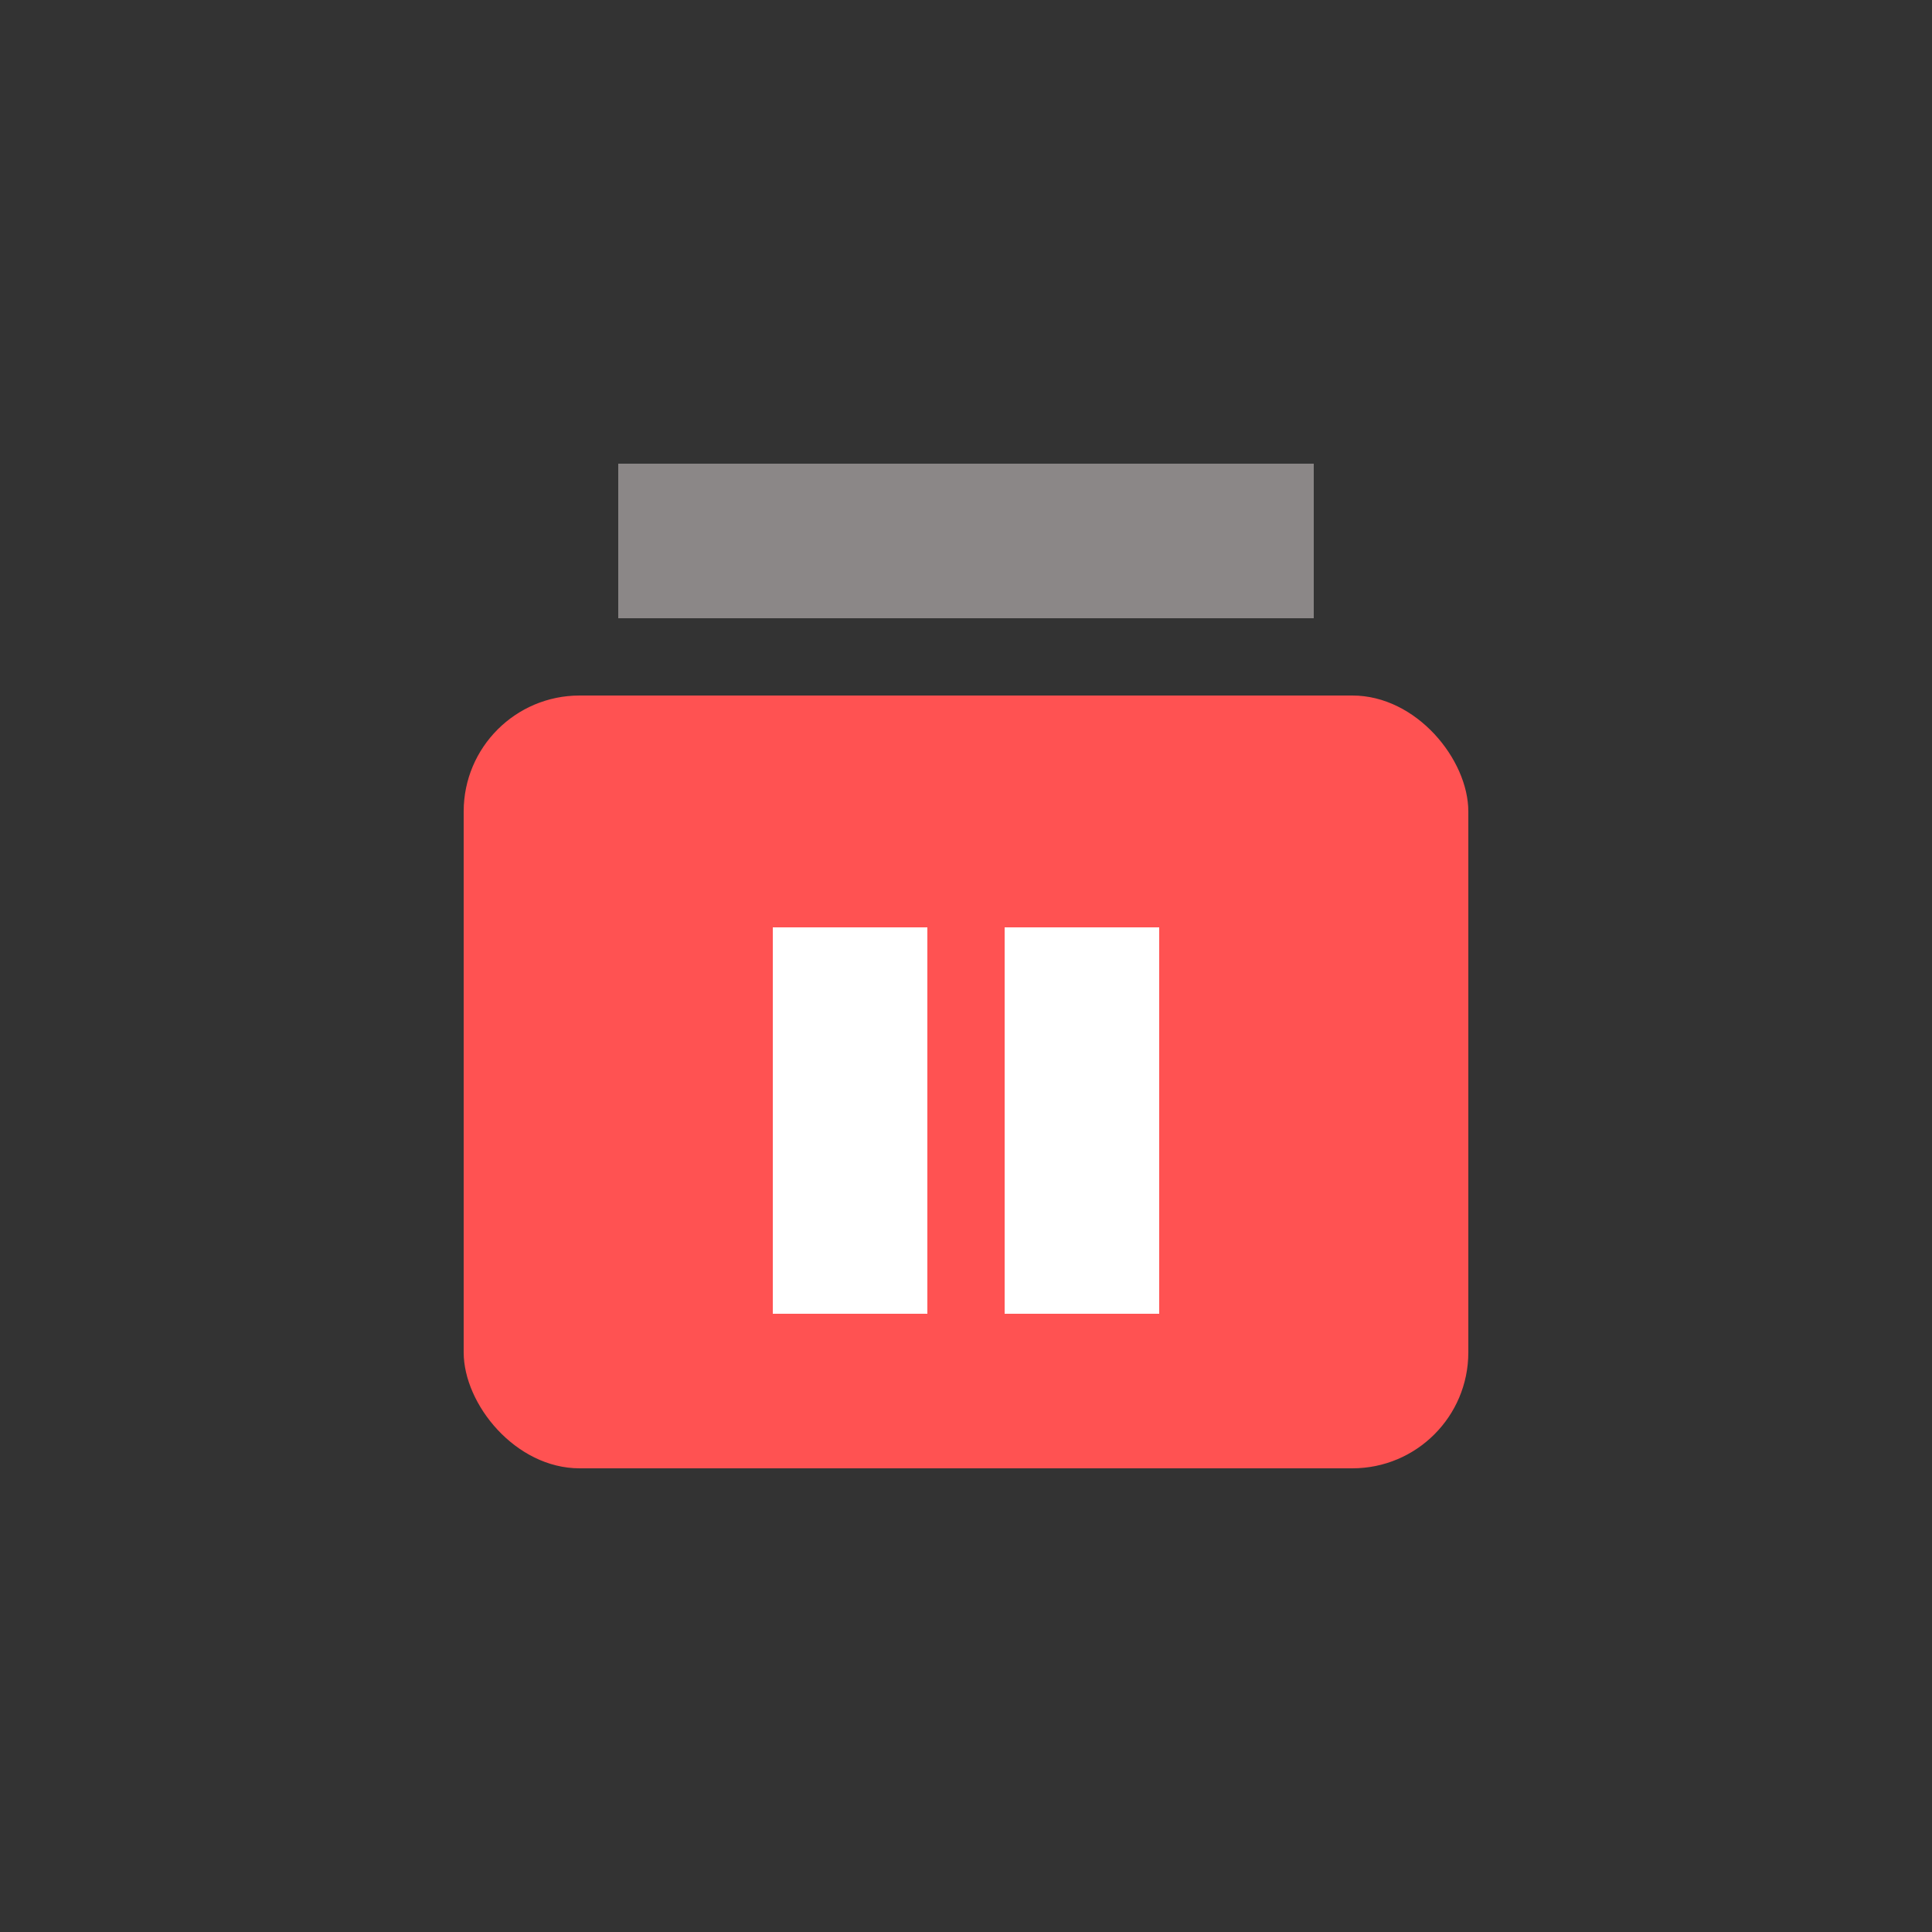 <svg width="25" height="25" viewBox="0 0 25 25" fill="none">
  <rect x="0" y="0" width="25" height="25" fill="#333333" stroke="none"/>
  <rect x="6" y="9" width="13" height="10" rx="1.5" fill="#ff5252"/>
  <rect x="10" y="12" width="2" height="5" fill="#fff"/>
  <rect x="13" y="12" width="2" height="5" fill="#fff"/>
  <rect x="8" y="6" width="9" height="2" fill="#8b8787"/>
</svg>
